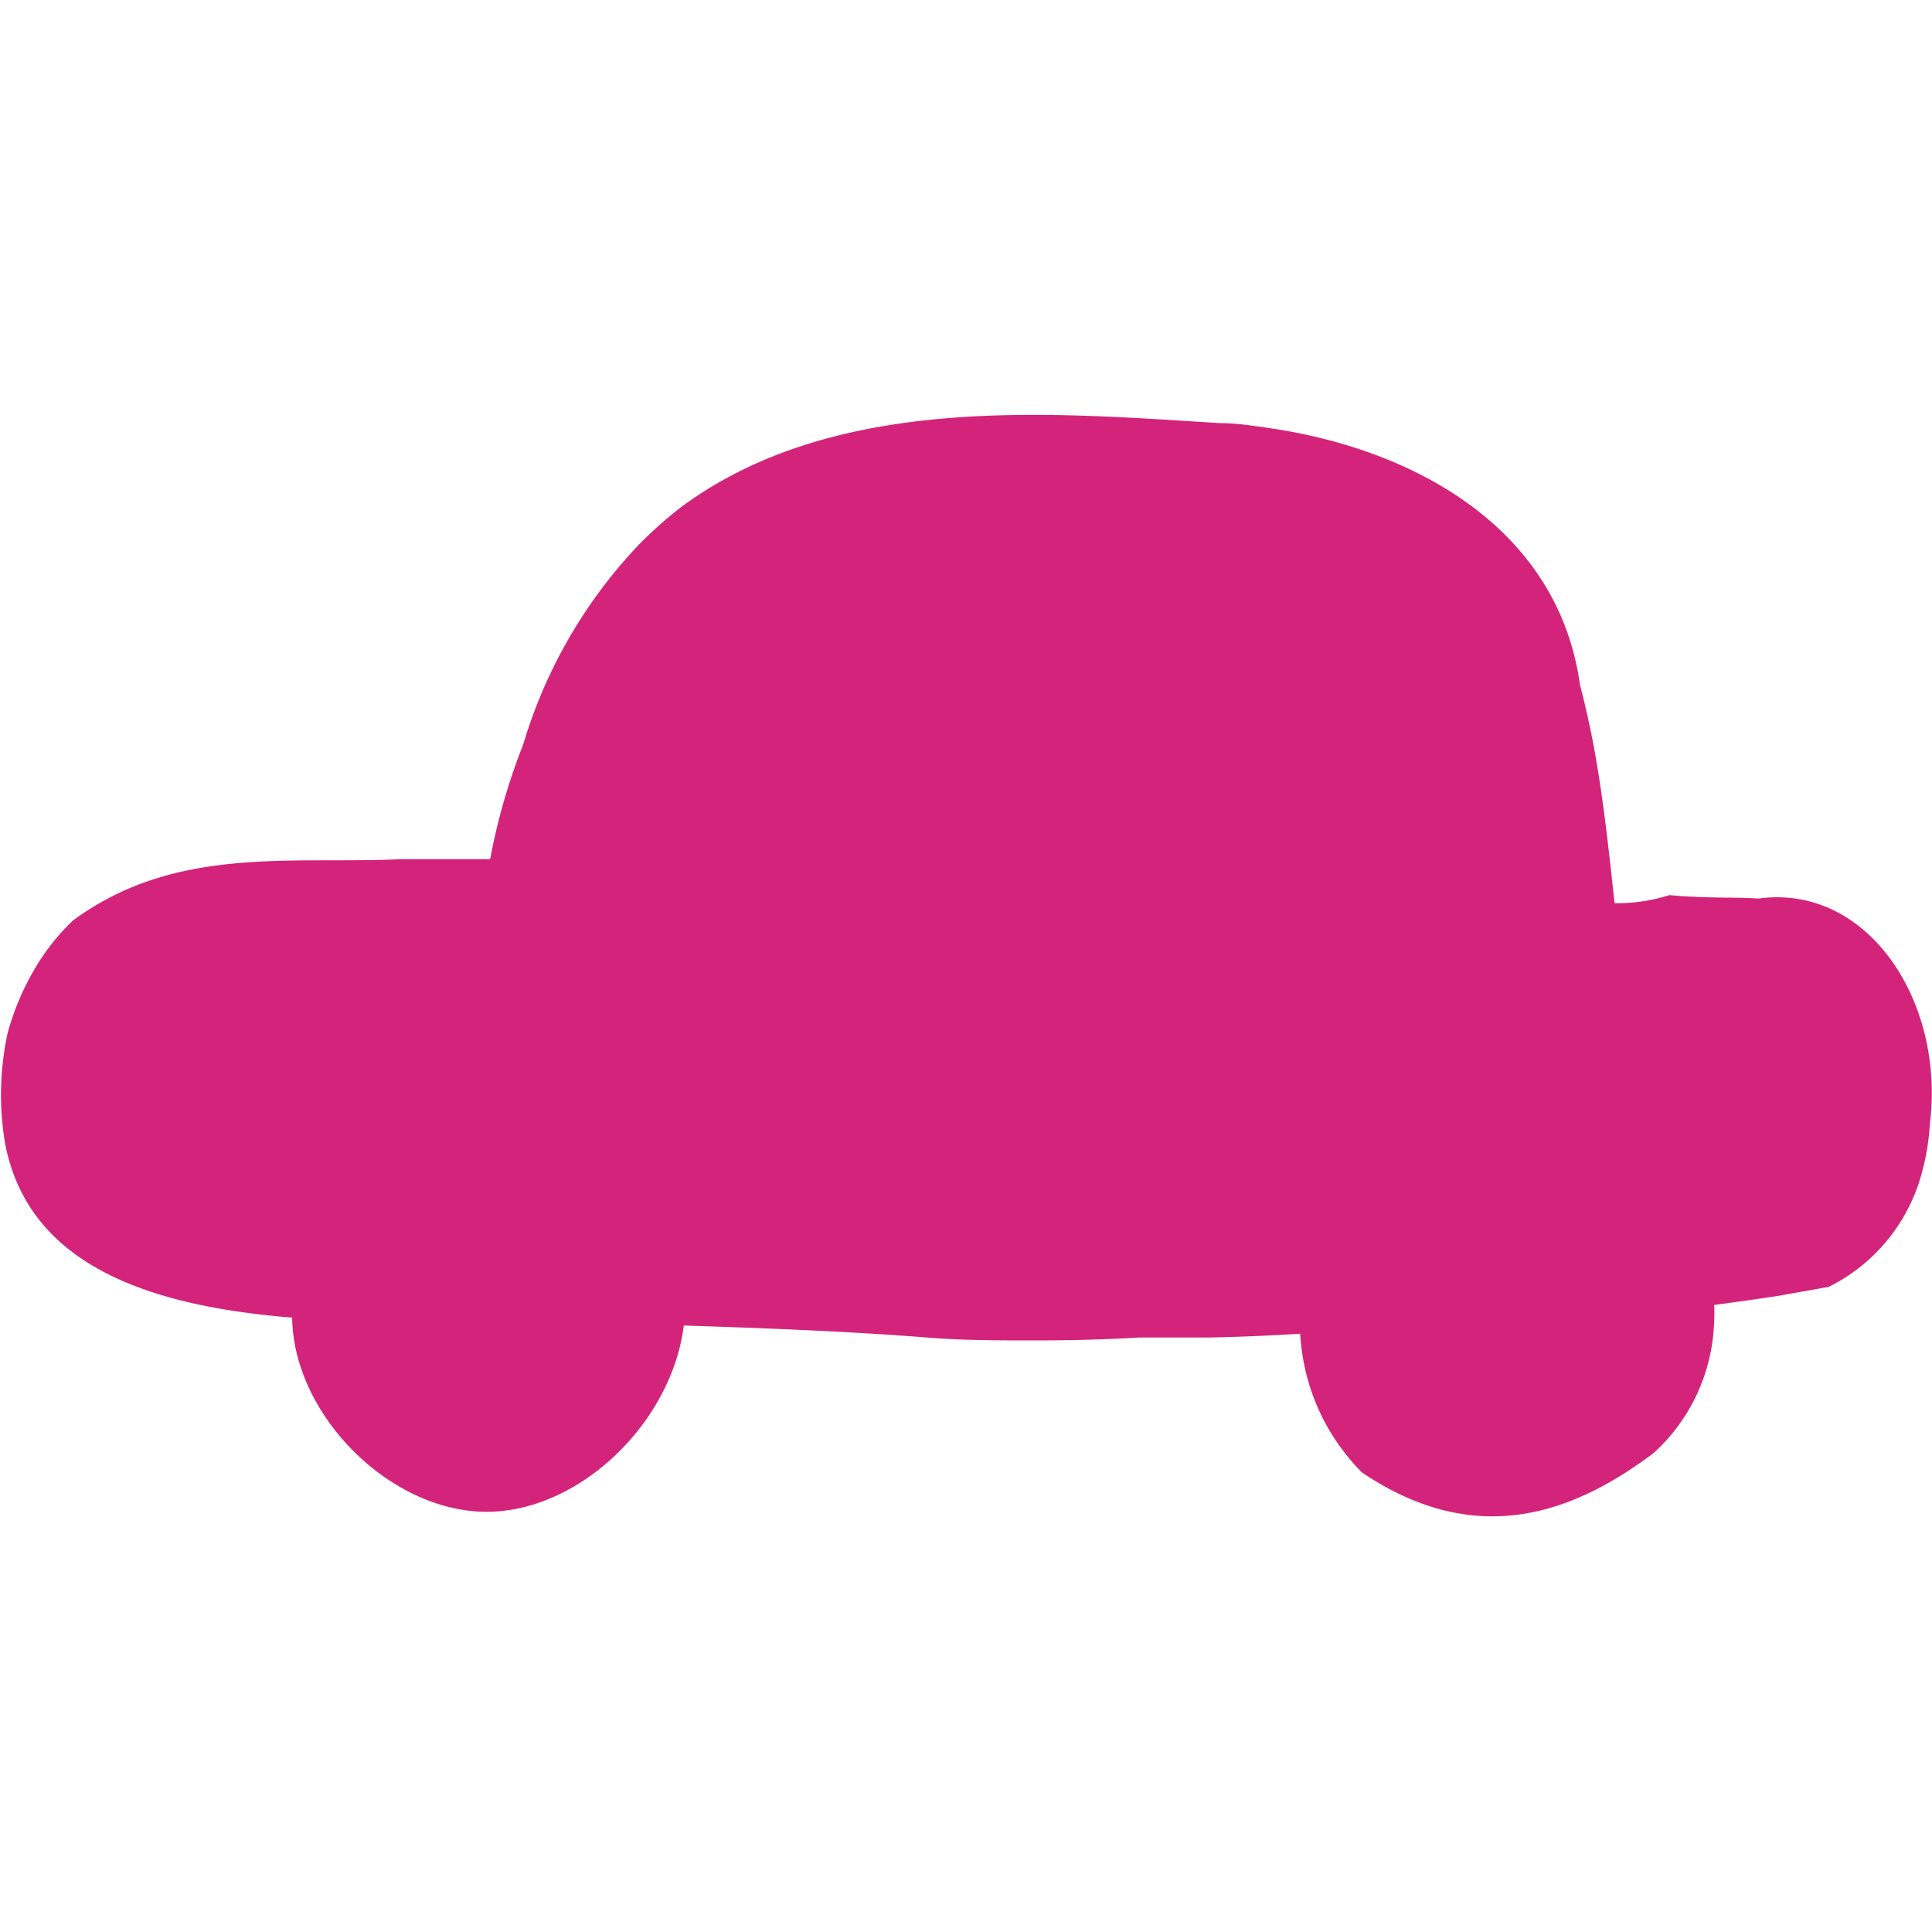 <?xml version="1.0" standalone="no"?><!DOCTYPE svg PUBLIC "-//W3C//DTD SVG 1.1//EN" "http://www.w3.org/Graphics/SVG/1.1/DTD/svg11.dtd"><svg t="1594899104943" class="icon" viewBox="0 0 1024 1024" version="1.1" xmlns="http://www.w3.org/2000/svg" p-id="10856" xmlns:xlink="http://www.w3.org/1999/xlink" width="200" height="200"><defs><style type="text/css"></style></defs><path d="M38.605 487.936c54.374-40.141 116.224-29.798 174.08-32.563h47.104c1.946-10.24 4.301-20.48 7.27-30.72s6.451-20.48 10.24-30.003a262.042 262.042 0 0 1 61.44-106.086 221.286 221.286 0 0 1 22.221-19.763c81.92-60.518 195.686-50.074 285.491-44.544 8.602 0 17.203 1.331 25.805 2.56 77.517 11.162 153.6 53.146 165.171 136.192 2.458 9.421 4.608 18.944 6.554 28.672 5.632 29.082 8.704 58.982 11.776 87.04a91.546 91.546 0 0 0 29.082-4.301c7.168 0.717 14.848 1.024 22.835 1.229s16.179 0 24.269 0.614c57.856-7.987 99.021 54.374 90.931 119.296a124.826 124.826 0 0 1-4.198 25.805 94.618 94.618 0 0 1-49.459 60.723l-27.136 4.813a1557.709 1557.709 0 0 1-184.32 16.998c-14.029 0-28.16 0.819-42.496 1.024-24.576 2.15-49.357 3.482-74.342 3.994h-37.478c-18.637 1.126-37.069 1.536-55.296 1.536s-36.25 0-54.17-1.331c-45.978-3.686-92.979-5.325-140.39-6.861l-47.514-1.638c-95.846-3.277-281.498 20.48-303.411-94.72a155.341 155.341 0 0 1 1.331-58.163 138.752 138.752 0 0 1 13.21-32.154 117.862 117.862 0 0 1 21.402-27.648z" fill="#d4237a" p-id="10857"></path><path d="M363.11 694.477c-2.15 54.886-53.658 106.803-105.165 106.803S154.829 749.363 154.829 697.344c0-41.574 30.72-83.149 61.44-104.038a104.96 104.96 0 0 1 138.24 60.621 103.834 103.834 0 0 1 8.602 40.55z" fill="#d4237a" p-id="10858"></path><path d="M315.802 694.272c-6.349 44.749-57.856 75.878-99.123 44.749-30.72-30.72-10.24-104.038 40.96-104.038a88.474 88.474 0 0 1 41.574 19.456 56.32 56.32 0 0 1 16.589 39.834z" fill="#d4237a" p-id="10859"></path><path d="M908.493 701.03a97.997 97.997 0 0 1-32.051 69.12c-40.96 30.72-92.774 52.019-154.624 10.24-61.44-62.362-30.72-166.4 40.96-197.632 61.44-10.24 123.699 30.72 143.36 91.034a96.051 96.051 0 0 1 2.355 27.238zM318.054 458.138s1.741-5.837 5.018-15.155c1.638-4.71 3.686-10.24 6.144-16.384 21.504-82.842 73.114-145.203 151.859-151.04a157.798 157.798 0 0 1 27.75 0q6.963 0.717 13.824 2.048t13.619 3.277a498.79 498.79 0 0 1 5.837 132.506c0 5.427 0 10.854-0.512 16.077a148.787 148.787 0 0 1-1.843 15.155v19.661l-20.48-0.614c-4.198 0-163.84-5.939-168.038-5.837h-23.654zM597.299 274.534c-3.379 4.506-4.301 168.038-9.421 194.048H643.584c21.299 0.717 42.394 1.843 66.97 4.813 5.734 0.819 71.066 4.301 80.589-3.072v-12.698a243.2 243.2 0 0 0-5.222-58.368 153.6 153.6 0 0 0-4.608-15.974 146.022 146.022 0 0 0-25.498-47.309c-37.888-40.96-75.571-62.362-144.998-62.054-8.09 0-13.517 0.614-13.517 0.614zM40.96 556.134a16.282 16.282 0 0 1-12.902-25.395c17.92-26.214 43.52-47.002 75.162-30.72 30.72 20.48 8.602 39.834-11.981 50.278a112.64 112.64 0 0 1-43.827 6.349z" fill="#d4237a" p-id="10860"></path><path d="M856.166 684.954c10.24 53.965-31.232 64.41-62.157 64.41-51.2 0-71.68-62.362-40.96-104.038 20.48-20.48 51.2-20.48 86.63 0a53.043 53.043 0 0 1 16.486 39.629z" fill="#d4237a" p-id="10861"></path></svg>